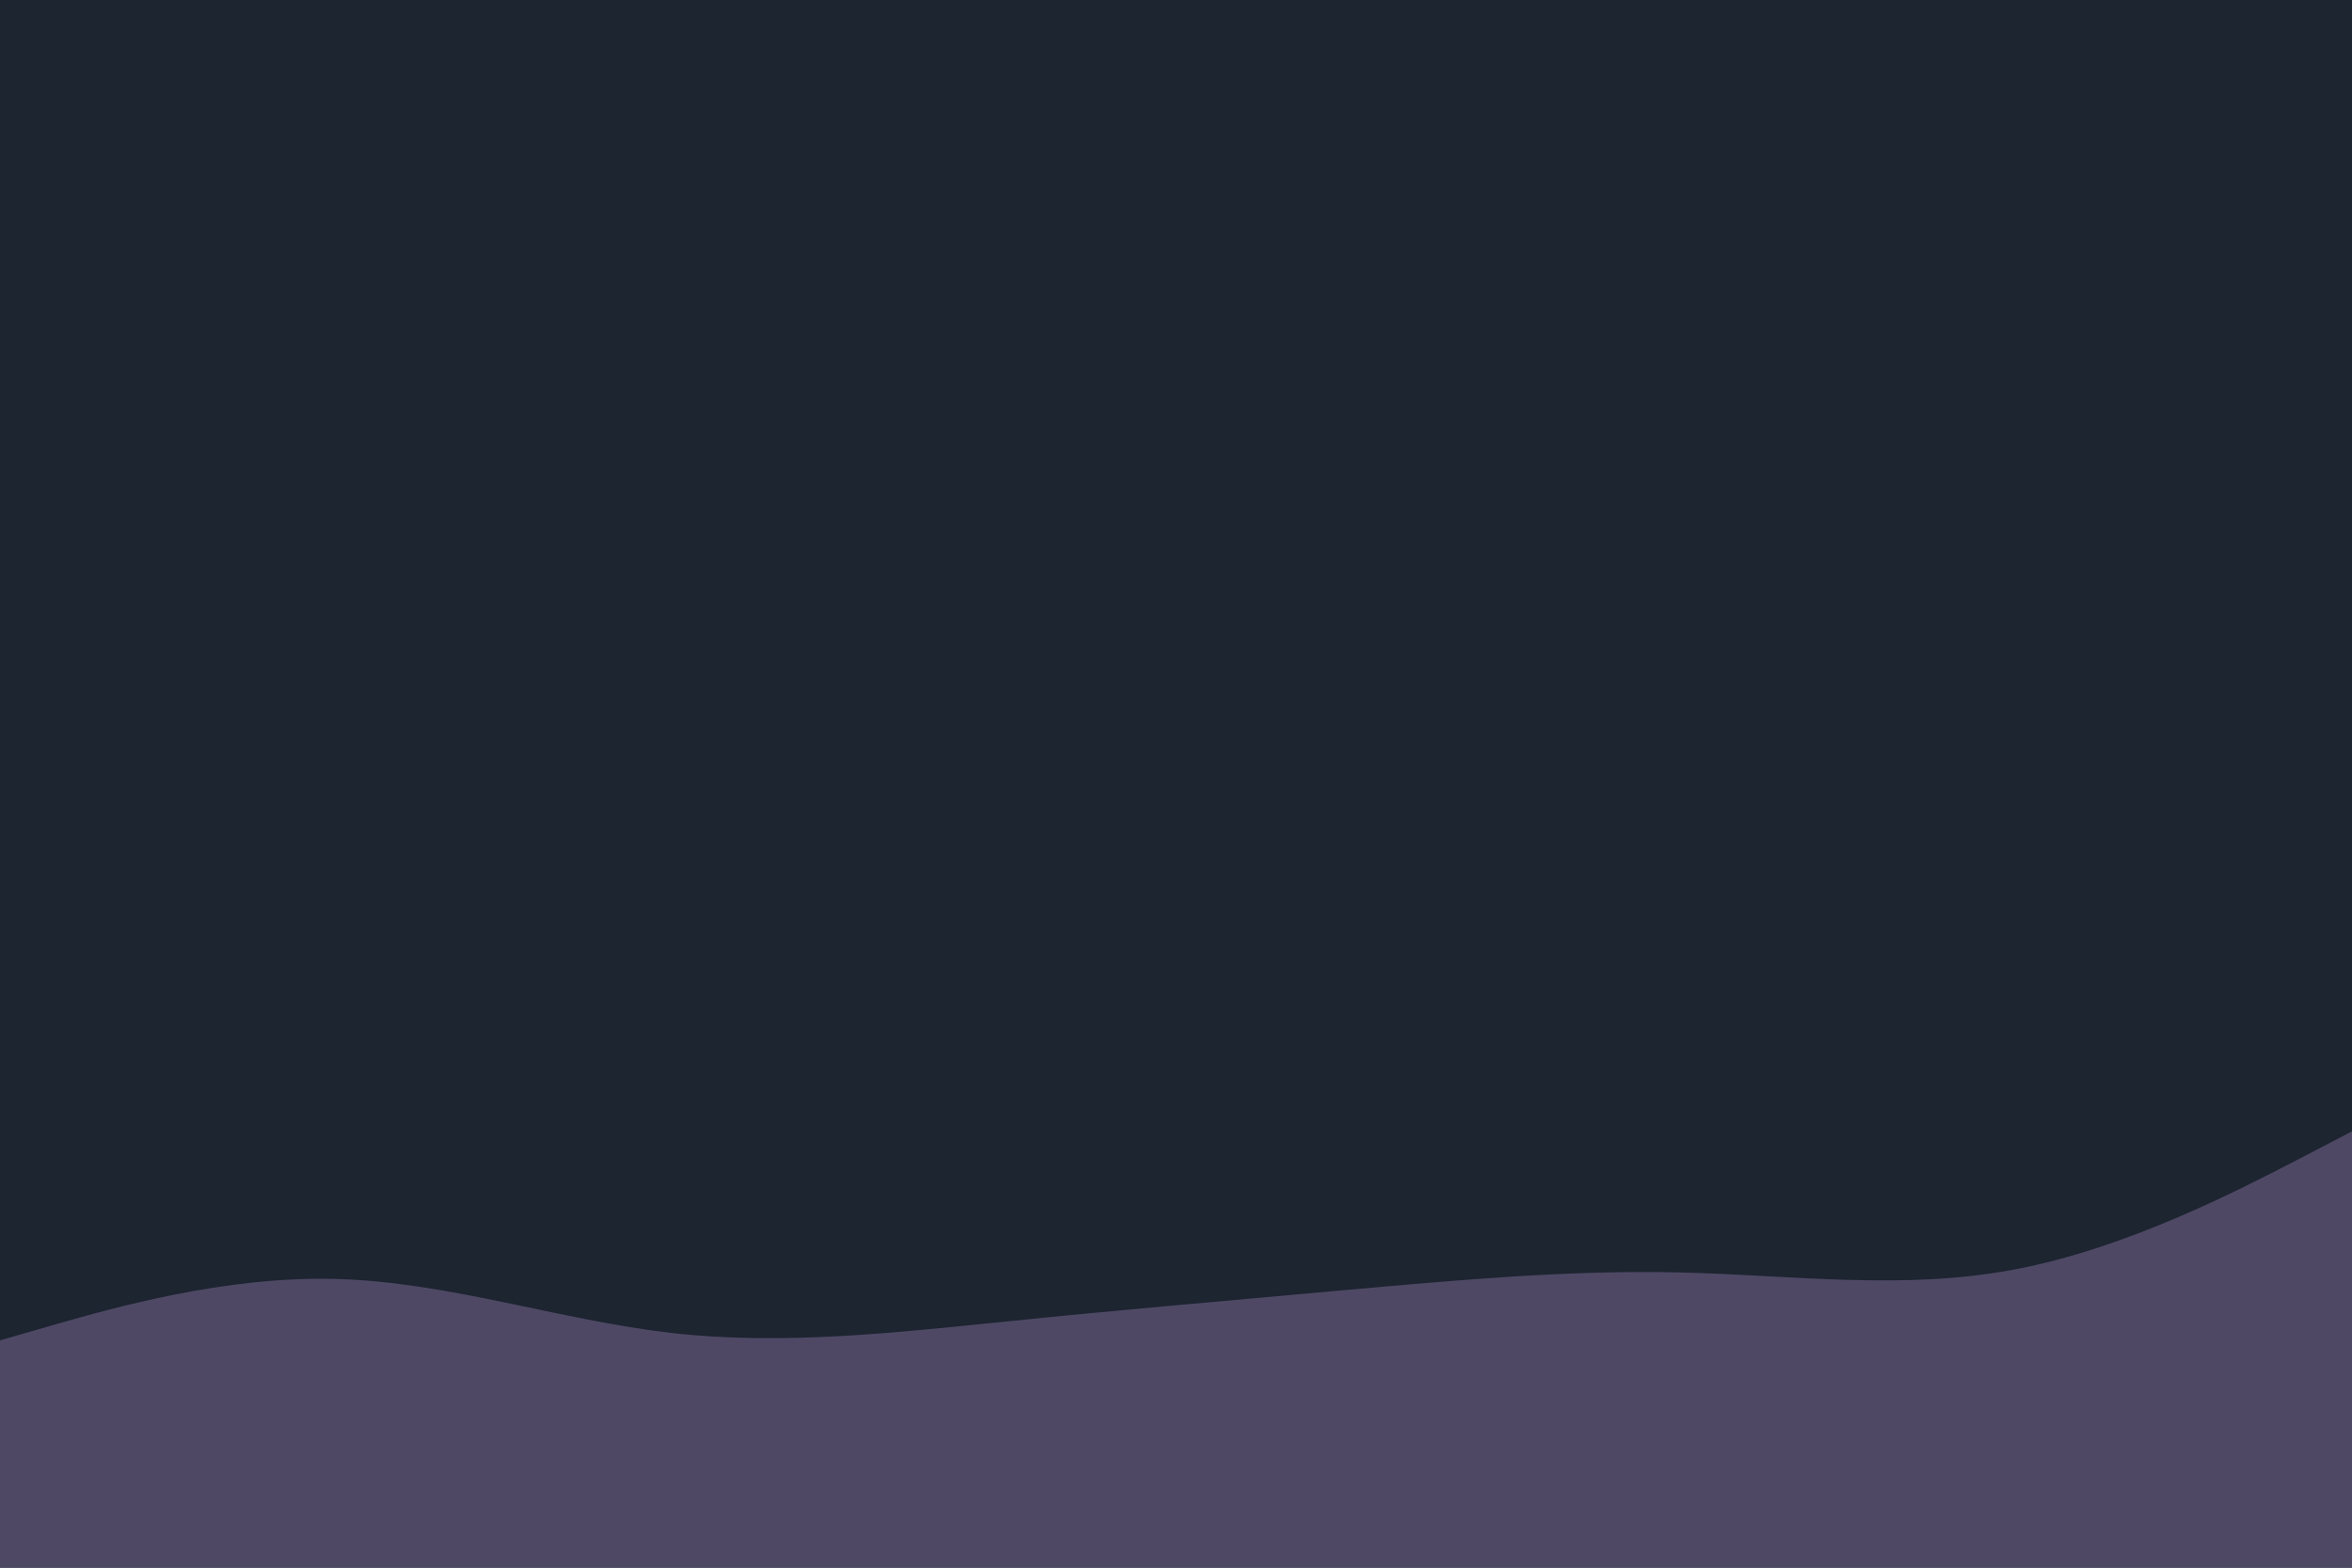 <svg id="visual" viewBox="0 0 900 600" width="900" height="600" xmlns="http://www.w3.org/2000/svg" xmlns:xlink="http://www.w3.org/1999/xlink" version="1.1"><rect x="0" y="0" width="900" height="600" fill="#1d2530"></rect><path d="M0 513L21.5 506.8C43 500.7 86 488.3 128.8 489.5C171.7 490.7 214.3 505.3 257.2 510.2C300 515 343 510 385.8 505.7C428.7 501.3 471.3 497.7 514.2 493.8C557 490 600 486 642.8 487C685.7 488 728.3 494 771.2 485.8C814 477.7 857 455.3 878.5 444.2L900 433L900 601L878.5 601C857 601 814 601 771.2 601C728.3 601 685.7 601 642.8 601C600 601 557 601 514.2 601C471.3 601 428.7 601 385.8 601C343 601 300 601 257.2 601C214.3 601 171.7 601 128.8 601C86 601 43 601 21.5 601L0 601Z" fill="#4e4865" stroke-linecap="round" stroke-linejoin="miter"></path></svg>